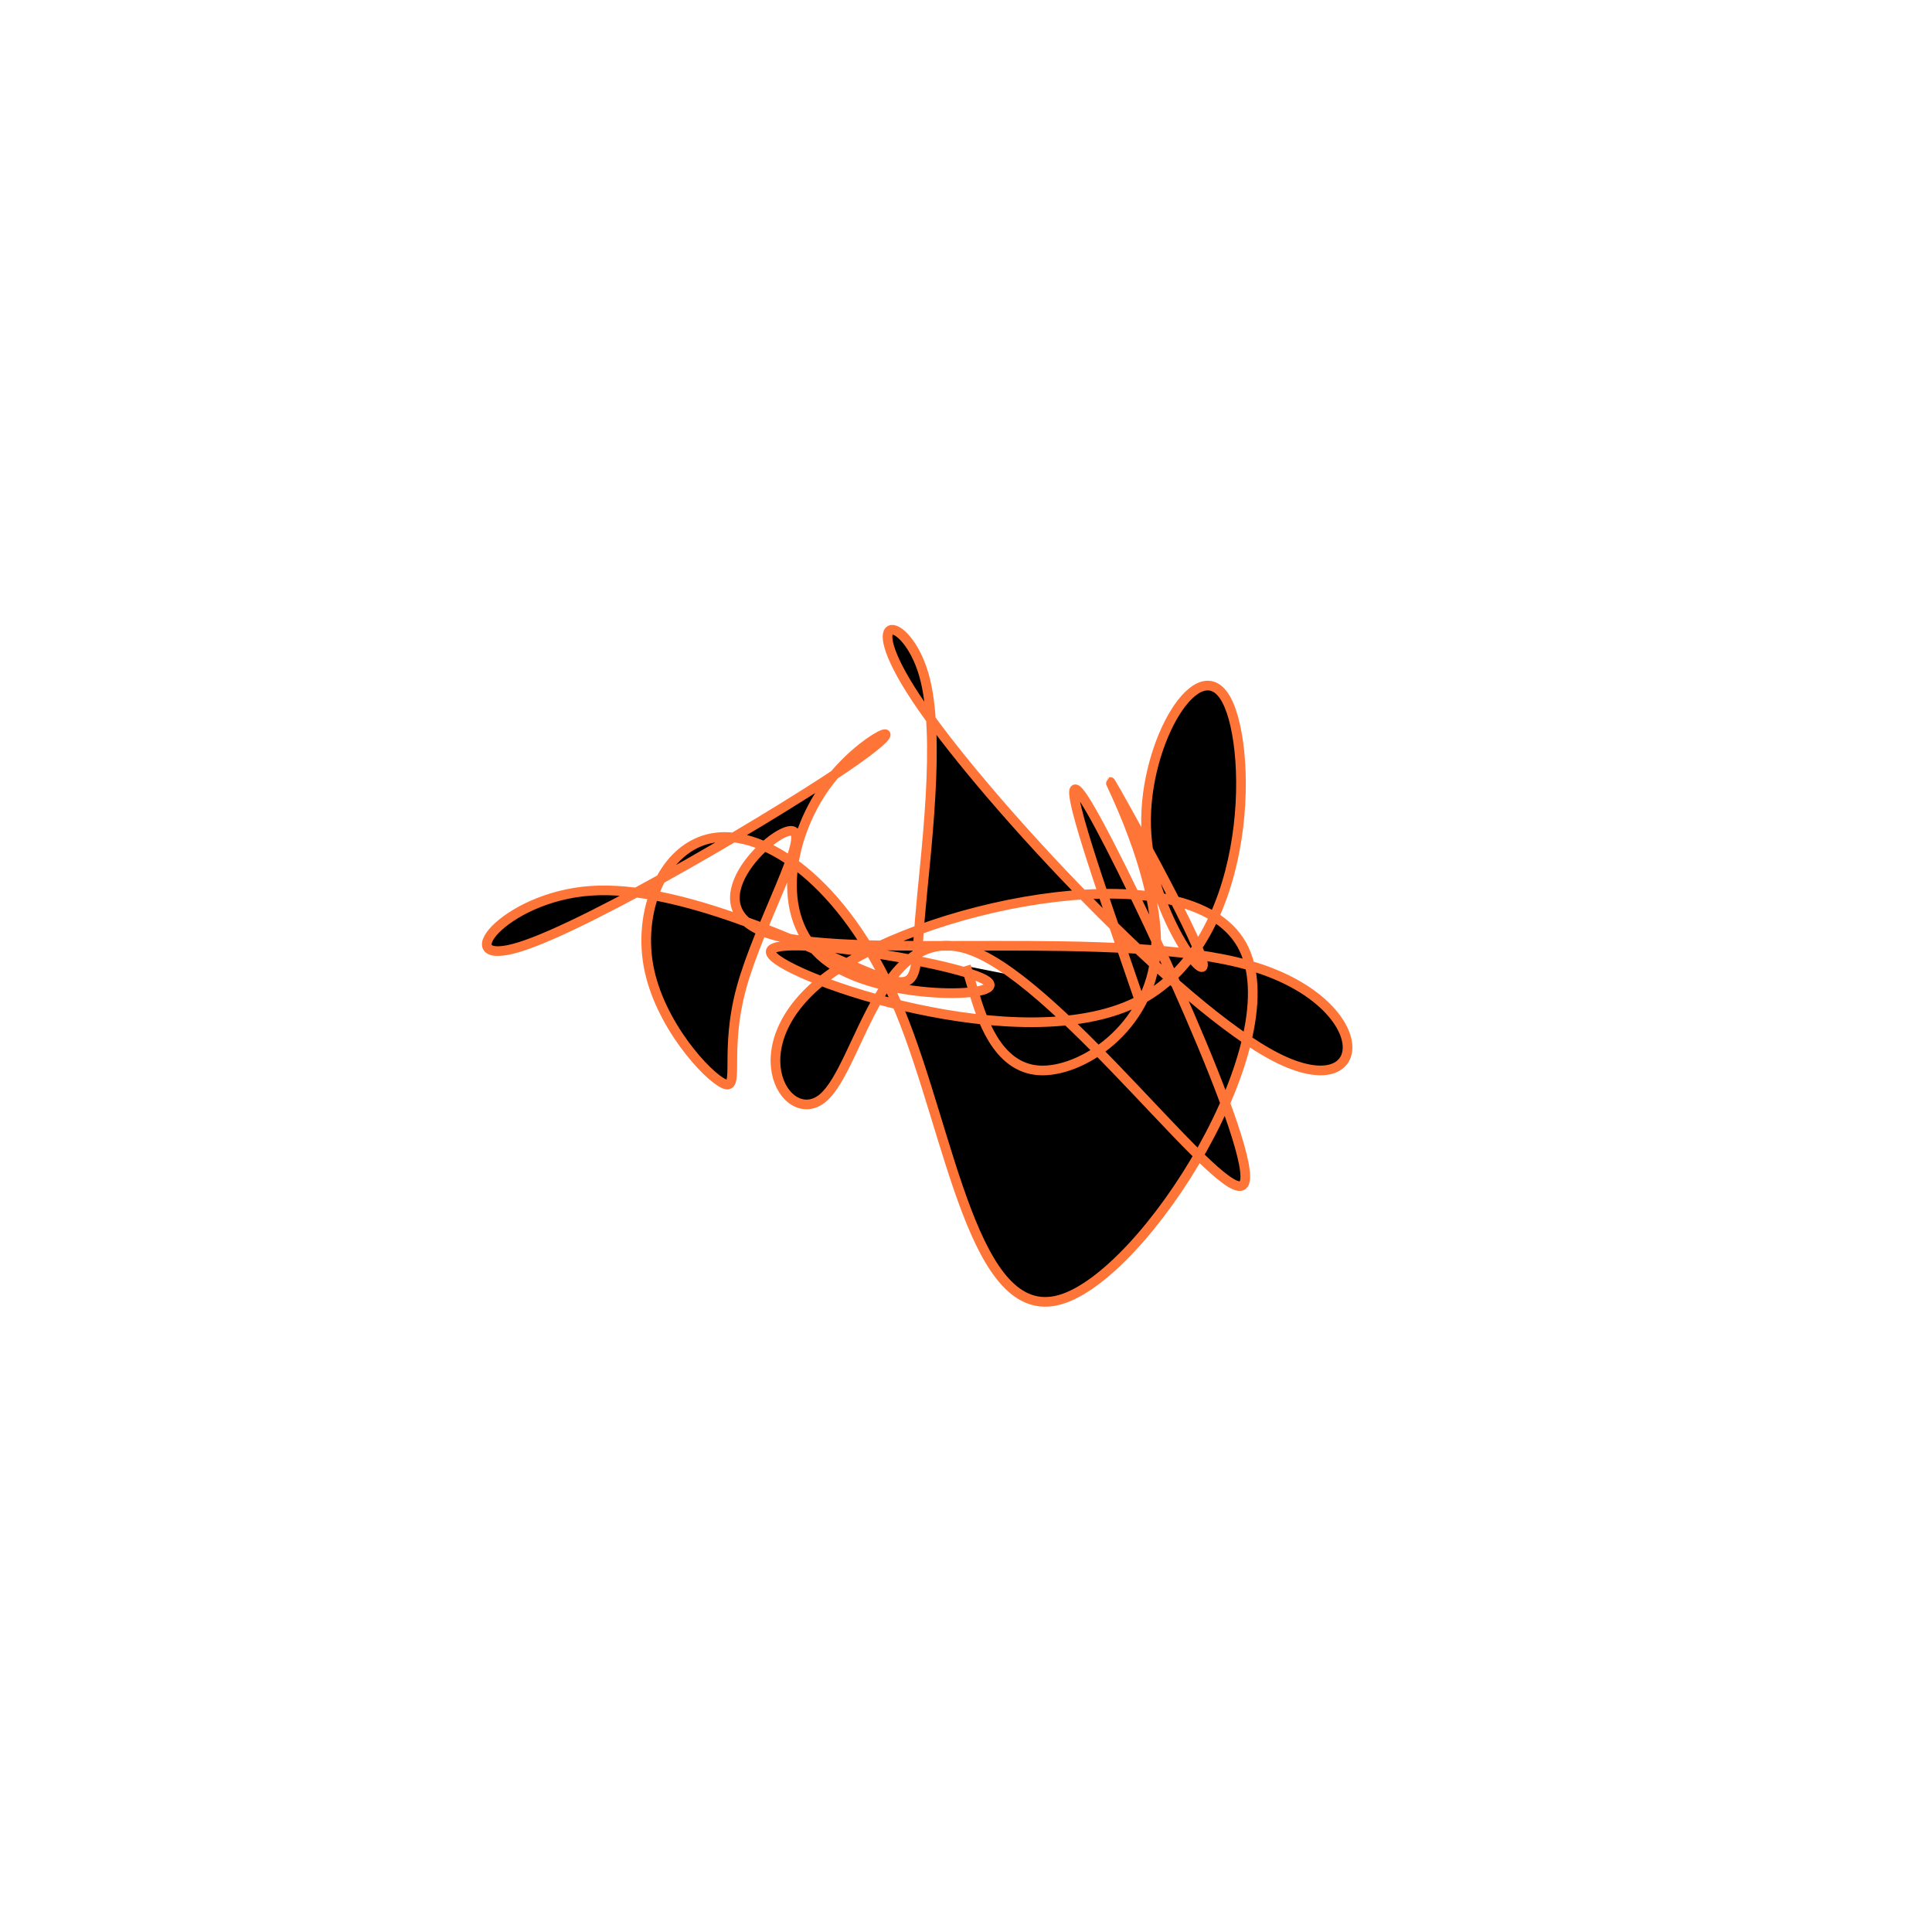 <svg viewBox="0 0 300 300" preserveAspectRatio="xMidYMid" width="300" height="300"><filter id="lrout" width="300" height="500" x="-50%" y="-50%"><feFlood flood-color="#ff7538" result="element"></feFlood><feTurbulence baseFrequency="0.02" type="fractalNoise" numOctaves="8" seed="1" result="element_1"></feTurbulence><feGaussianBlur stdDeviation="4" in="SourceAlpha" result="element_2"></feGaussianBlur><feDisplacementMap scale="100" in="element_2" in2="element_1" result="element_3"></feDisplacementMap><feComposite operator="in" in="element" in2="element_3" result="element_4"></feComposite><feMerge><feMergeNode in="element_4"></feMergeNode></feMerge></filter><g transform="translate(150,150) scale(1.5)"><path d="M0,0L0.788,2.627C1.576,5.255,3.151,10.509,7.528,10.803C11.905,11.096,19.083,6.429,19.646,-1.438C20.209,-9.305,14.157,-20.372,15.036,-18.914C15.916,-17.455,23.726,-3.471,24.476,-0.507C25.225,2.456,18.912,-5.601,18.647,-14.413C18.381,-23.226,24.162,-32.793,26.973,-27.524C29.784,-22.256,29.626,-2.152,17.595,3.749C5.564,9.65,-18.34,1.349,-20.114,-1.186C-21.887,-3.721,-1.532,-0.489,1.907,1.392C5.346,3.274,-8.132,3.805,-14.079,-0.302C-20.026,-4.409,-18.443,-13.155,-14.553,-18.594C-10.664,-24.033,-4.468,-26.166,-11.518,-21.219C-18.568,-16.272,-38.863,-4.245,-46.217,-1.969C-53.571,0.307,-47.984,-7.168,-38.806,-7.788C-29.629,-8.409,-16.861,-2.174,-10.786,0.389C-4.71,2.953,-5.328,1.844,-4.778,-4.843C-4.228,-11.53,-2.512,-23.795,-4.373,-30.189C-6.235,-36.583,-11.676,-37.106,-4.581,-26.861C2.514,-16.616,22.144,4.396,32.165,9.48C42.186,14.564,42.598,3.719,29.281,-0.075C15.963,-3.87,-11.084,-0.615,-20.047,-3.235C-29.009,-5.855,-19.888,-14.349,-17.994,-13.979C-16.1,-13.609,-21.434,-4.376,-23.247,2.254C-25.061,8.883,-23.354,12.908,-25.035,12.196C-26.716,11.484,-31.784,6.035,-32.876,-0.052C-33.968,-6.139,-31.082,-12.864,-25.606,-13.331C-20.129,-13.798,-12.061,-8.008,-6.83,4.702C-1.598,17.413,0.797,37.043,9.699,34.553C18.601,32.064,34.01,7.455,28.542,-2.213C23.074,-11.881,-3.271,-6.607,-13.702,0.592C-24.133,7.79,-18.649,16.913,-14.801,13.65C-10.953,10.387,-8.742,-5.263,0.748,-1.54C10.238,2.183,27.005,25.278,28.754,22.569C30.503,19.861,17.233,-8.651,12.932,-16.118C8.631,-23.584,13.299,-10.005,15.633,-3.216L17.967,3.573" style="filter: url(#lrout); stroke: rgb(255, 117, 56);"></path></g></svg>